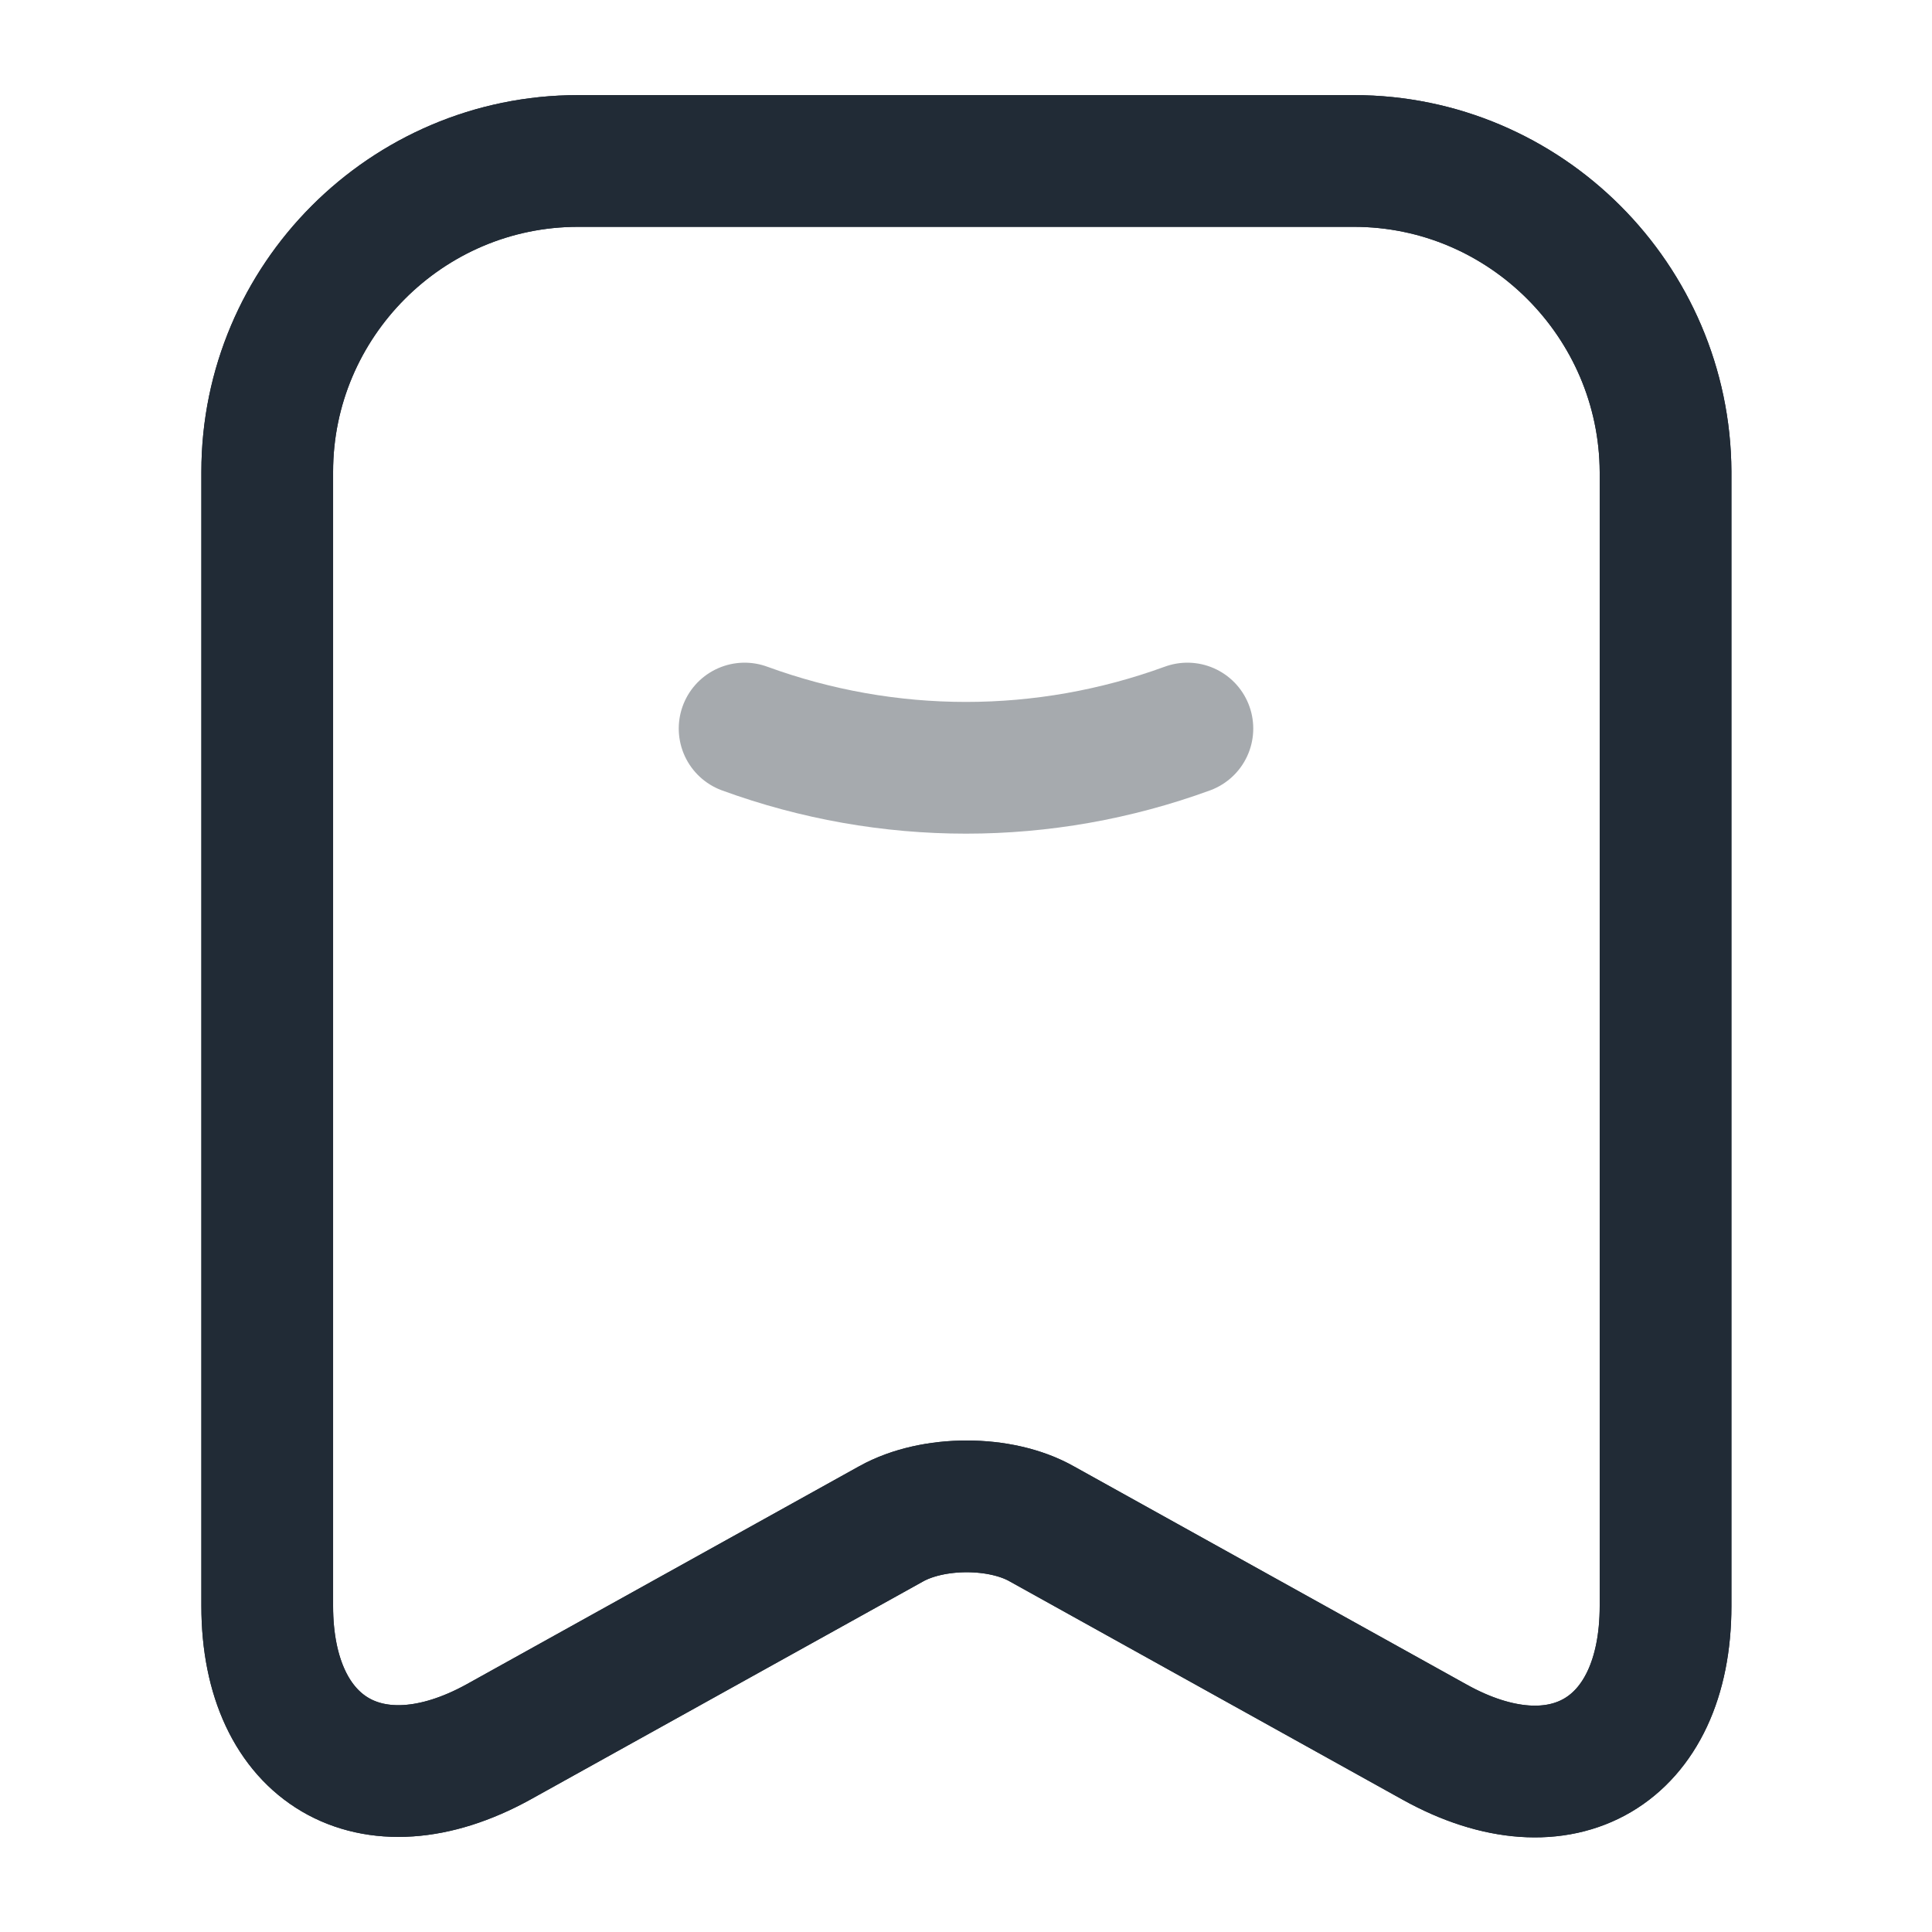 <svg width="22" height="22" viewBox="0 0 22 22" fill="none" xmlns="http://www.w3.org/2000/svg">
<path opacity="0.4" d="M8.479 8.296C10.111 8.892 11.889 8.892 13.521 8.296" stroke="#212B36" stroke-width="1.5" stroke-linecap="round" stroke-linejoin="round"/>
<path d="M15.418 1.833H6.582C4.629 1.833 3.043 3.428 3.043 5.372V18.288C3.043 19.938 4.226 20.634 5.674 19.837L10.148 17.352C10.624 17.087 11.394 17.087 11.862 17.352L16.335 19.837C17.783 20.643 18.966 19.947 18.966 18.288V5.372C18.957 3.428 17.371 1.833 15.418 1.833Z" stroke="#212B36" stroke-width="1.5" stroke-linecap="round" stroke-linejoin="round"/>
<path d="M15.418 1.833H6.582C4.629 1.833 3.043 3.428 3.043 5.372V18.288C3.043 19.938 4.226 20.634 5.674 19.837L10.148 17.352C10.624 17.087 11.394 17.087 11.862 17.352L16.335 19.837C17.783 20.643 18.966 19.947 18.966 18.288V5.372C18.957 3.428 17.371 1.833 15.418 1.833Z" stroke="#212B36" stroke-width="1.5" stroke-linecap="round" stroke-linejoin="round"/>
</svg>
